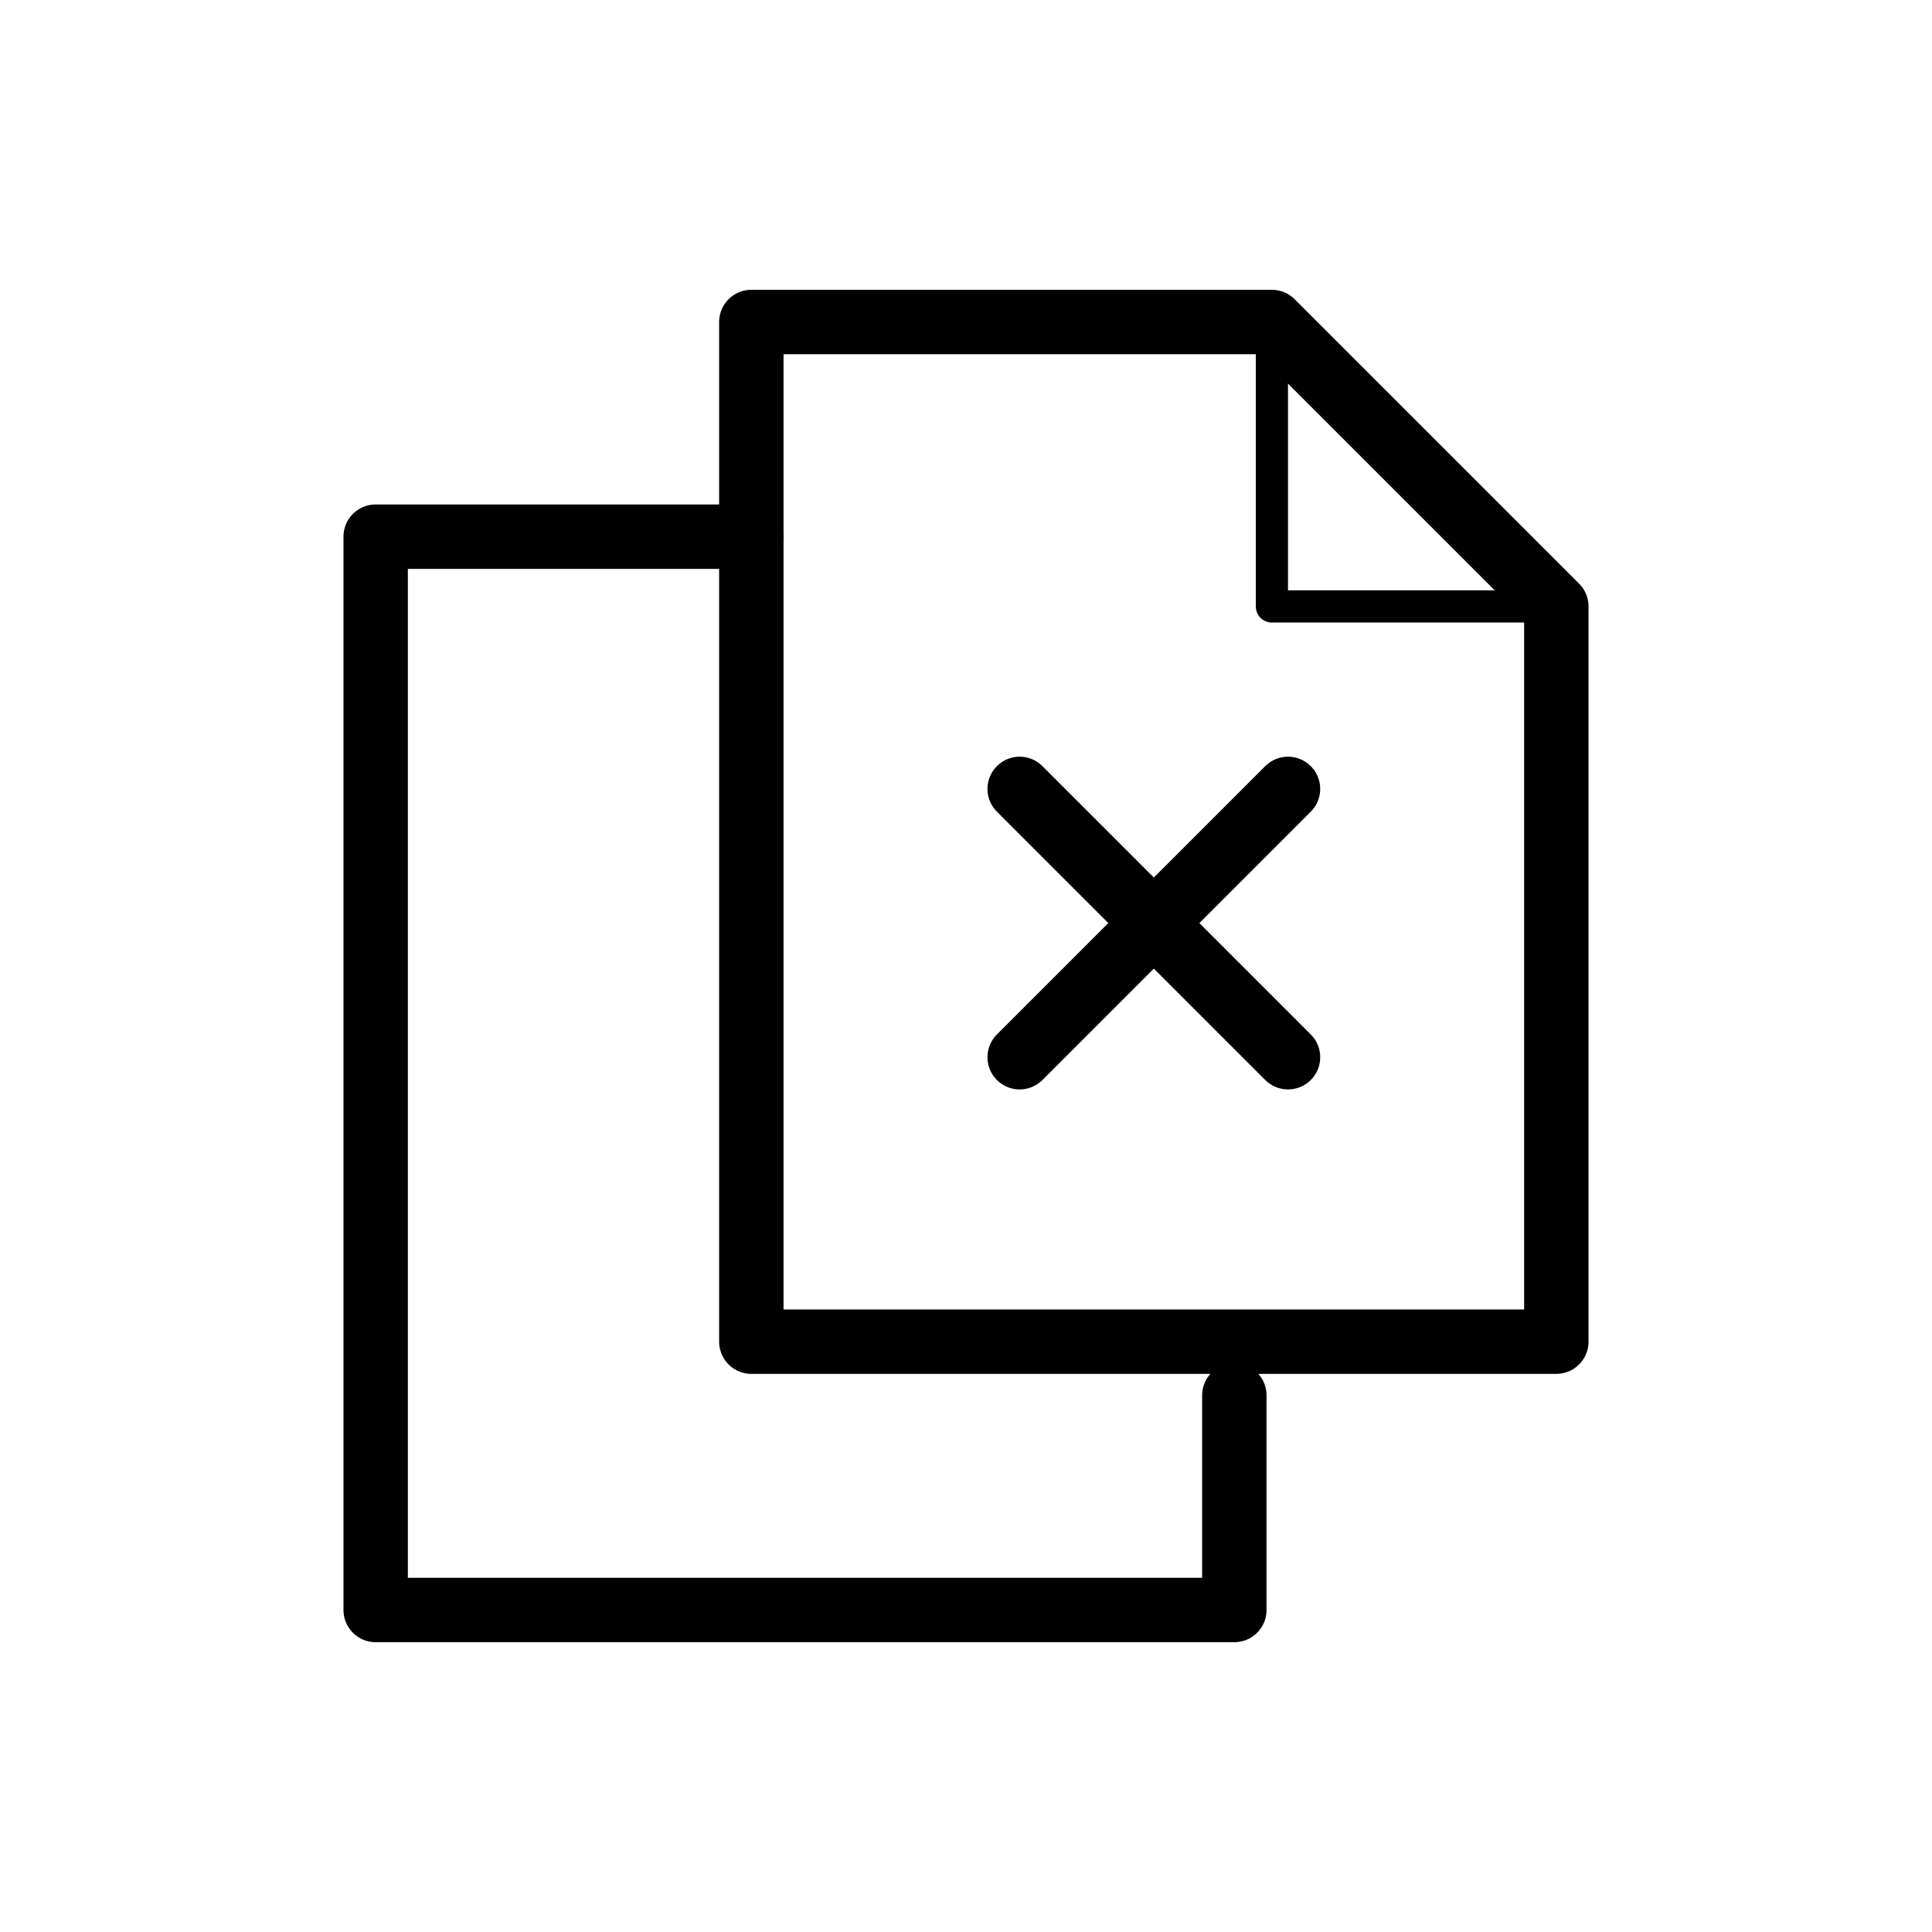 <?xml version="1.0" encoding="utf-8"?>
<!-- Generator: Adobe Illustrator 24.0.1, SVG Export Plug-In . SVG Version: 6.00 Build 0)  -->
<svg version="1.1" id="Layer_1" xmlns="http://www.w3.org/2000/svg" xmlns:xlink="http://www.w3.org/1999/xlink" x="0px" y="0px"
	 viewBox="0 0 36 36" style="enable-background:new 0 0 36 36;" xml:space="preserve">
<style type="text/css">
	.st0{fill:none;stroke:#000000;stroke-width:1.2;stroke-linecap:round;stroke-linejoin:round;stroke-miterlimit:10;}
	.st1{fill:none;stroke:#000000;stroke-width:0.6;stroke-linecap:round;stroke-linejoin:round;stroke-miterlimit:10;}
</style>
<polygon class="st0" points="23.7,6 14,6 14,25 29,25 29,11.3 "/>
<polyline class="st0" points="14,10 7,10 7,30 23,30 23,26 "/>
<line class="st0" x1="19" y1="14.7" x2="24" y2="19.7"/>
<line class="st0" x1="19" y1="19.7" x2="24" y2="14.7"/>
<polyline class="st1" points="23.7,6 23.7,11.3 29,11.3 "/>
</svg>
